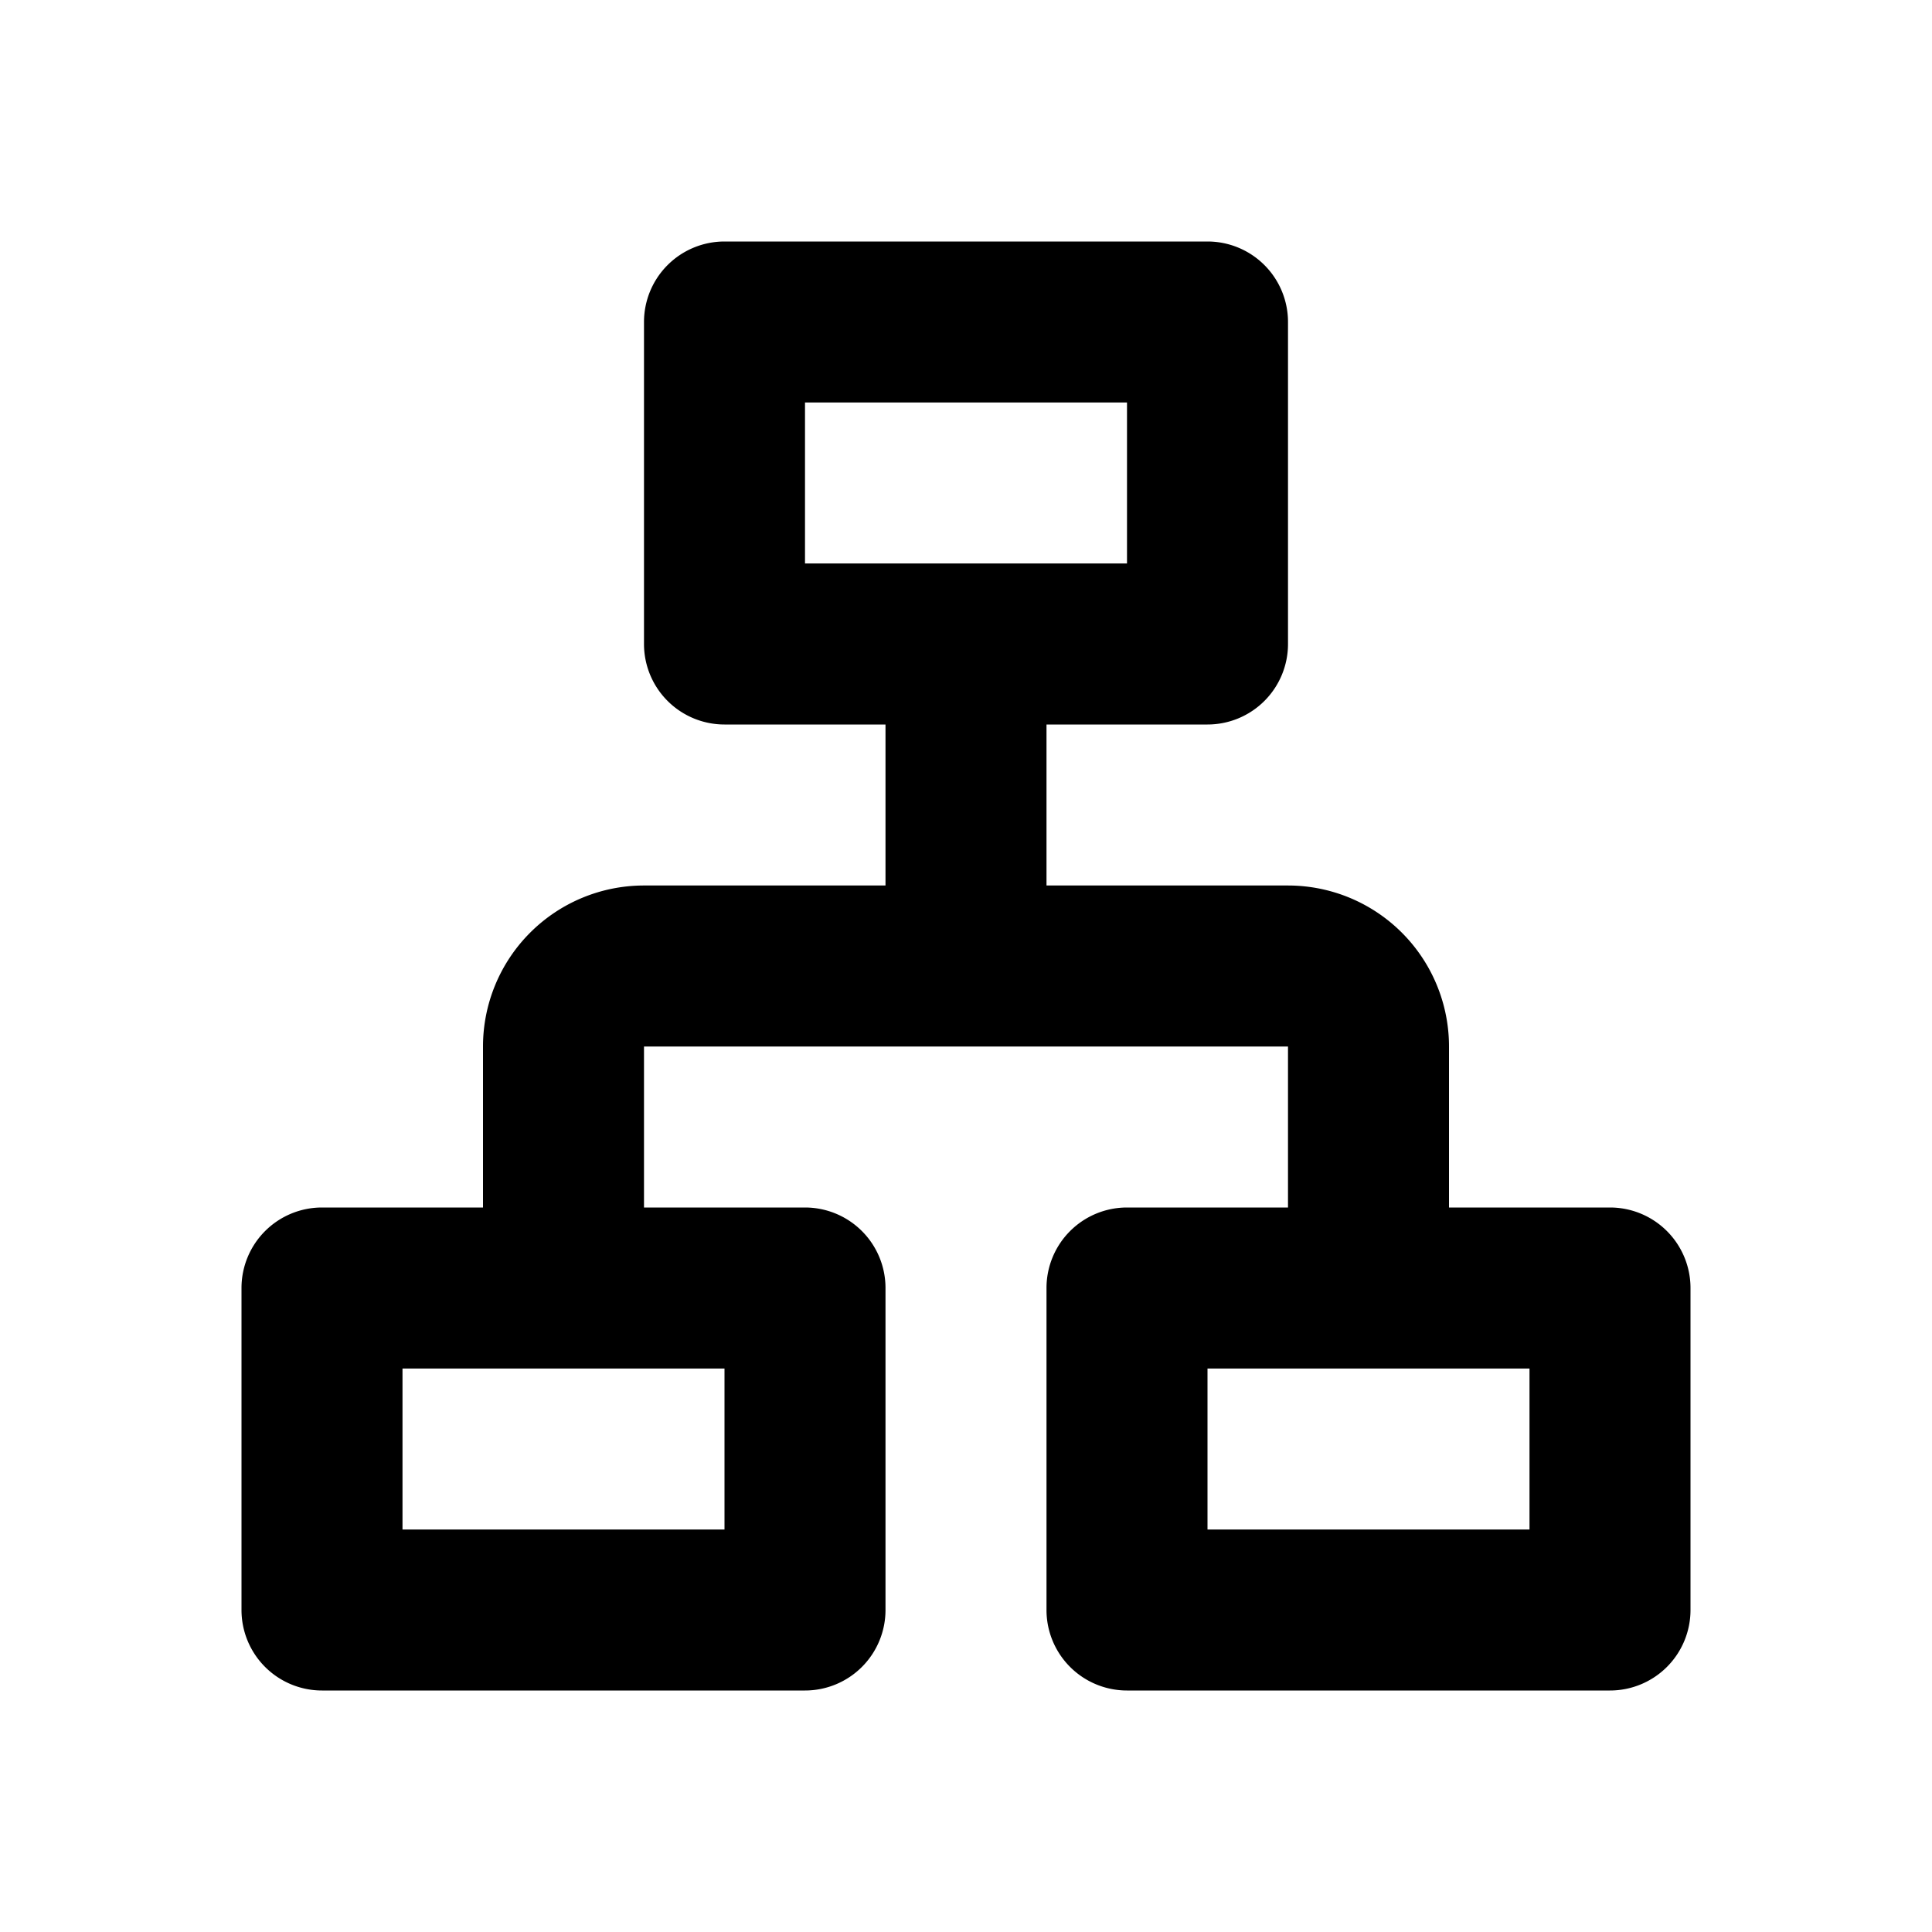 <svg xmlns="http://www.w3.org/2000/svg" fill="currentColor" width="24px" height="24px" viewBox="0 0 24 24">
  <path d="M20 15h-2v-2a2 2 0 00-2-2h-3V9h2a1 1 0 001-1V4a1 1 0 00-1-1H9a1 1 0 00-1 1v4a1 1 0 001 1h2v2H8a2 2 0 00-2 2v2H4a1 1 0 00-1 1v4a1 1 0 001 1h6a1 1 0 001-1v-4a1 1 0 00-1-1H8v-2h8v2h-2a1 1 0 00-1 1v4a1 1 0 001 1h6a1 1 0 001-1v-4a1 1 0 00-1-1zM10 5h4v2h-4zM9 19H5v-2h4zm10 0h-4v-2h4z"/>
</svg>
